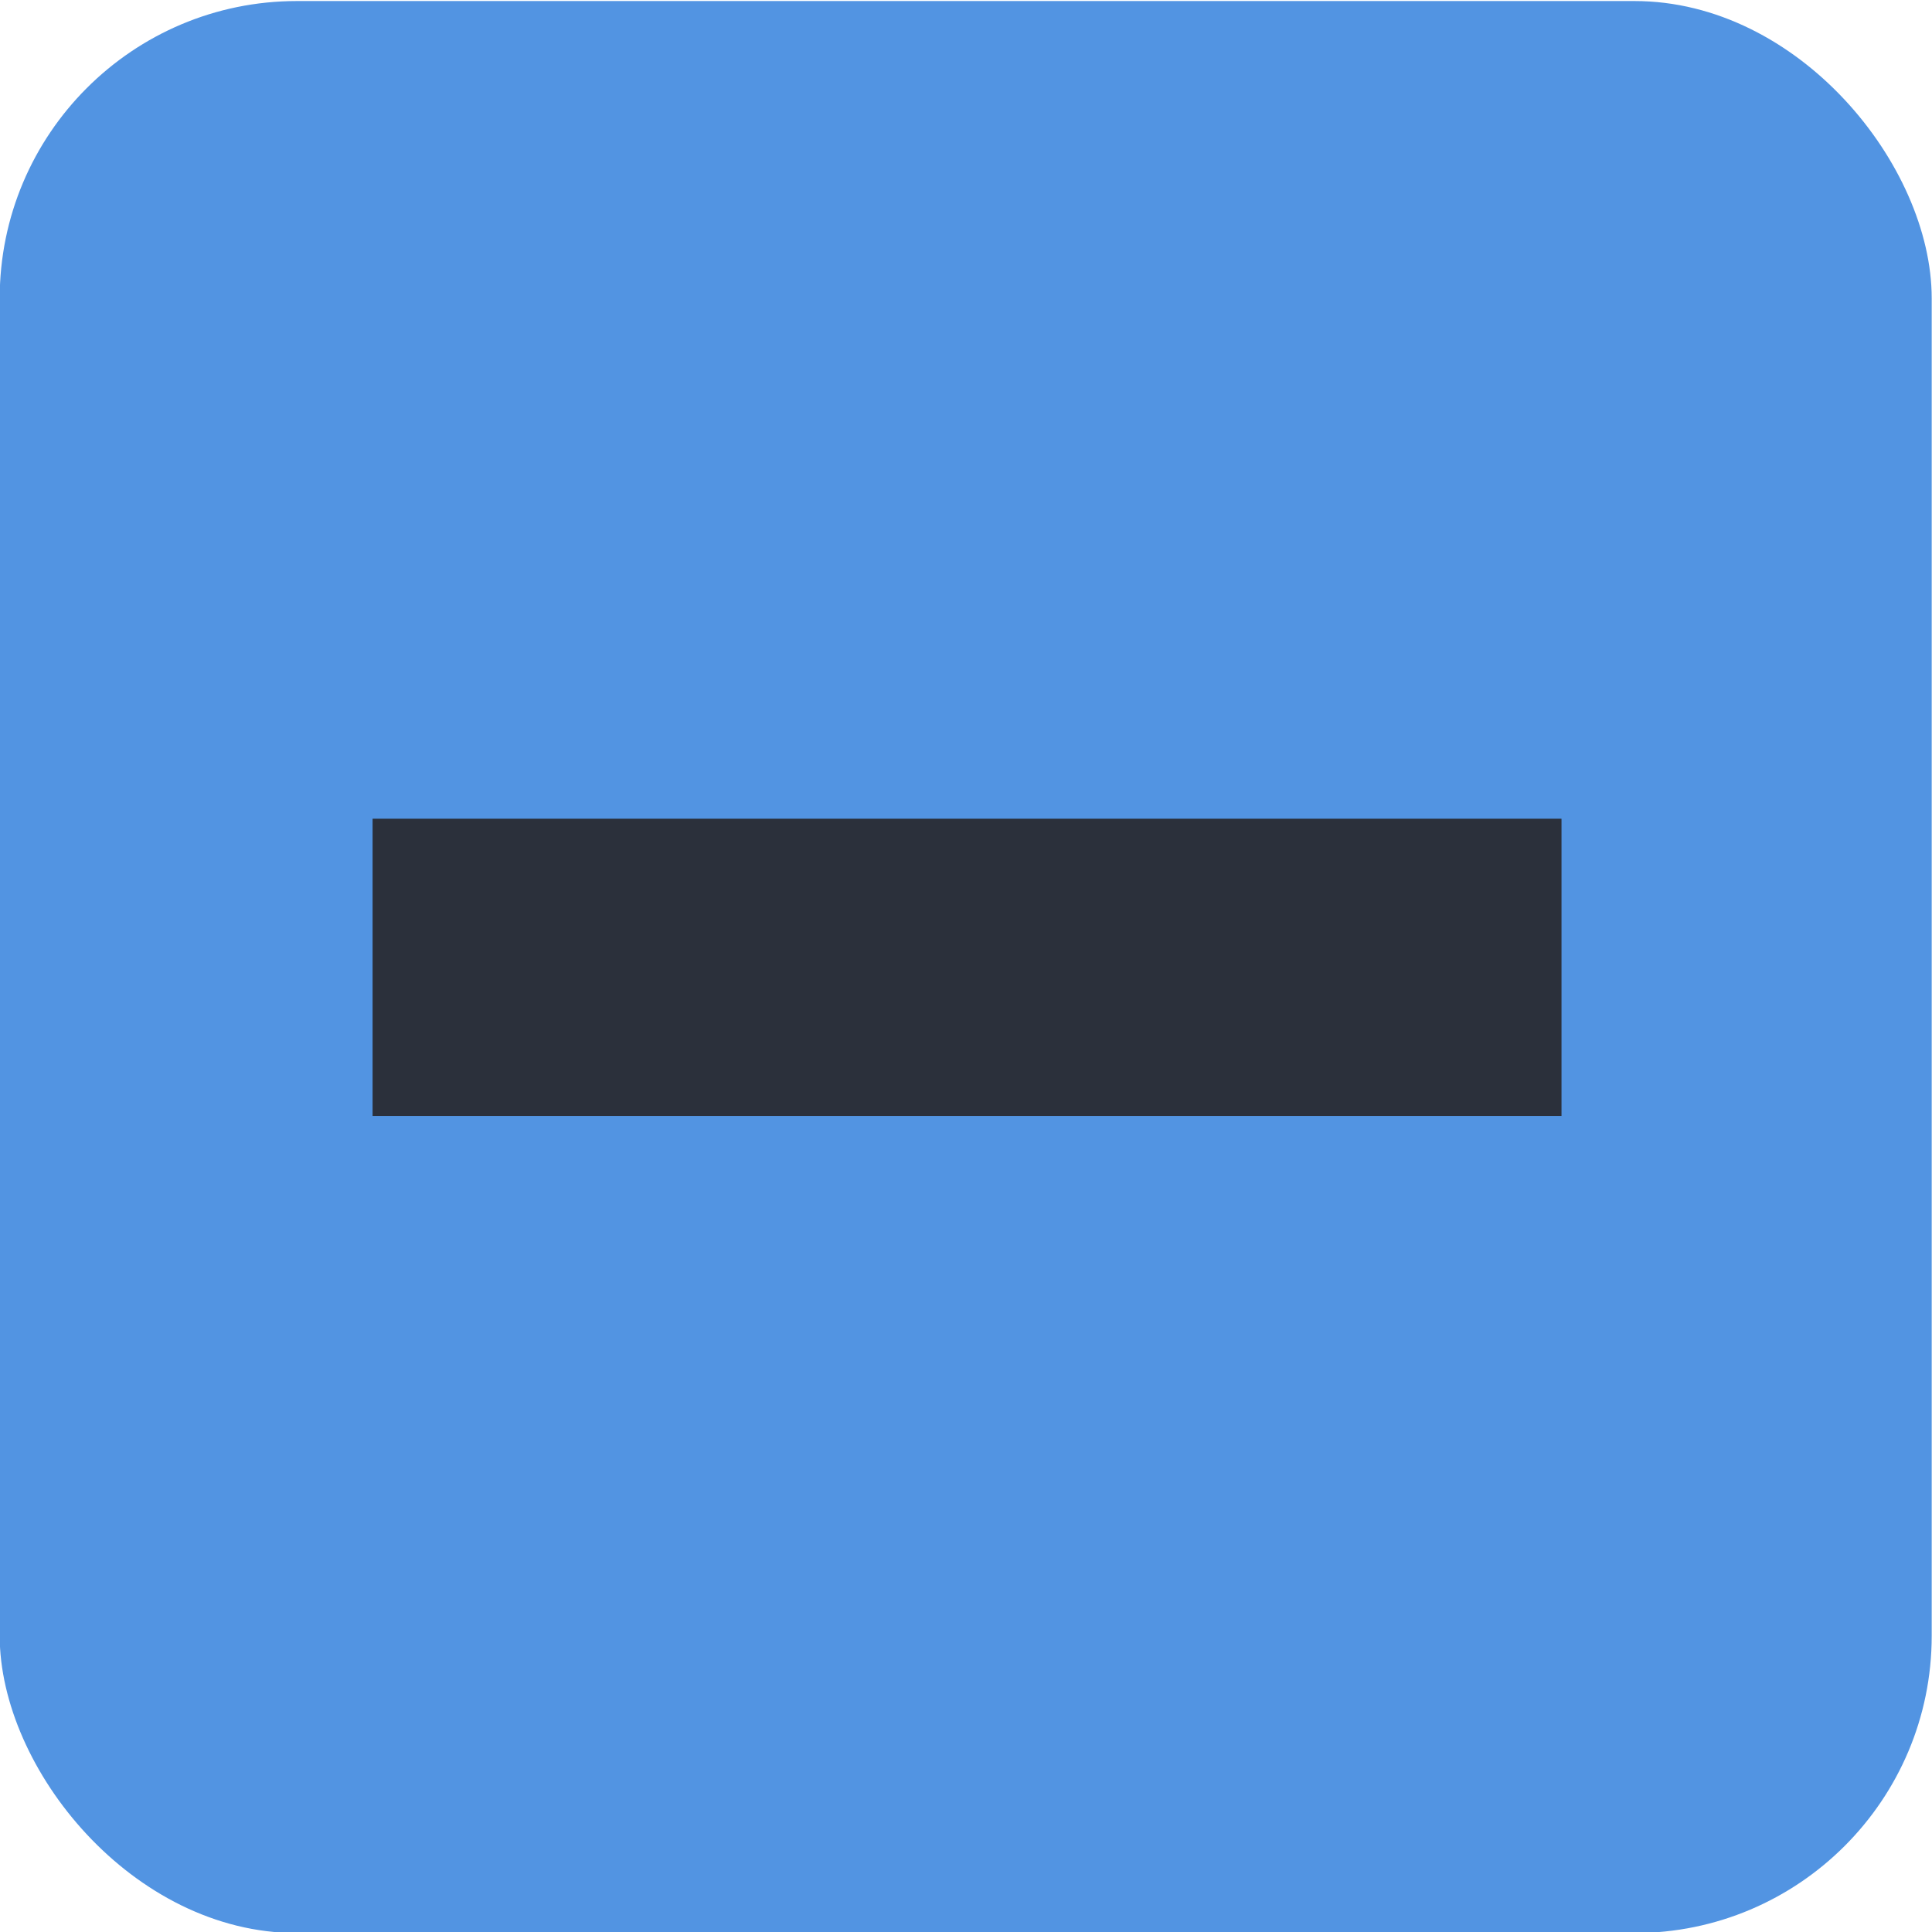 <svg xmlns="http://www.w3.org/2000/svg" xmlns:xlink="http://www.w3.org/1999/xlink" width="13" height="13" version="1.1">
    <defs/>
    <g transform="translate(-181 279.64)">
        <g transform="translate(.027 .009)">
            <g transform="translate(162.35 -282.09)">
                <g transform="translate(0,-30)">
                    <g transform="matrix(.93 0 0 .929 -156.75 -212.96)">
                        <g transform="matrix(.509 0 0 .517 161.79 197.56)"/>
                    </g>
                    <rect x="18.621" y="32.448" width="13" height="13" rx="2" ry="2" color="#000000" fill="#5294e2" stroke-width="0"/>
                </g>
            </g>
            <rect transform="rotate(90)" x="-274.14" y="-191.48" width="2" height="8" ry="0" fill="#2b303b"/>
        </g>
    </g>
</svg>

